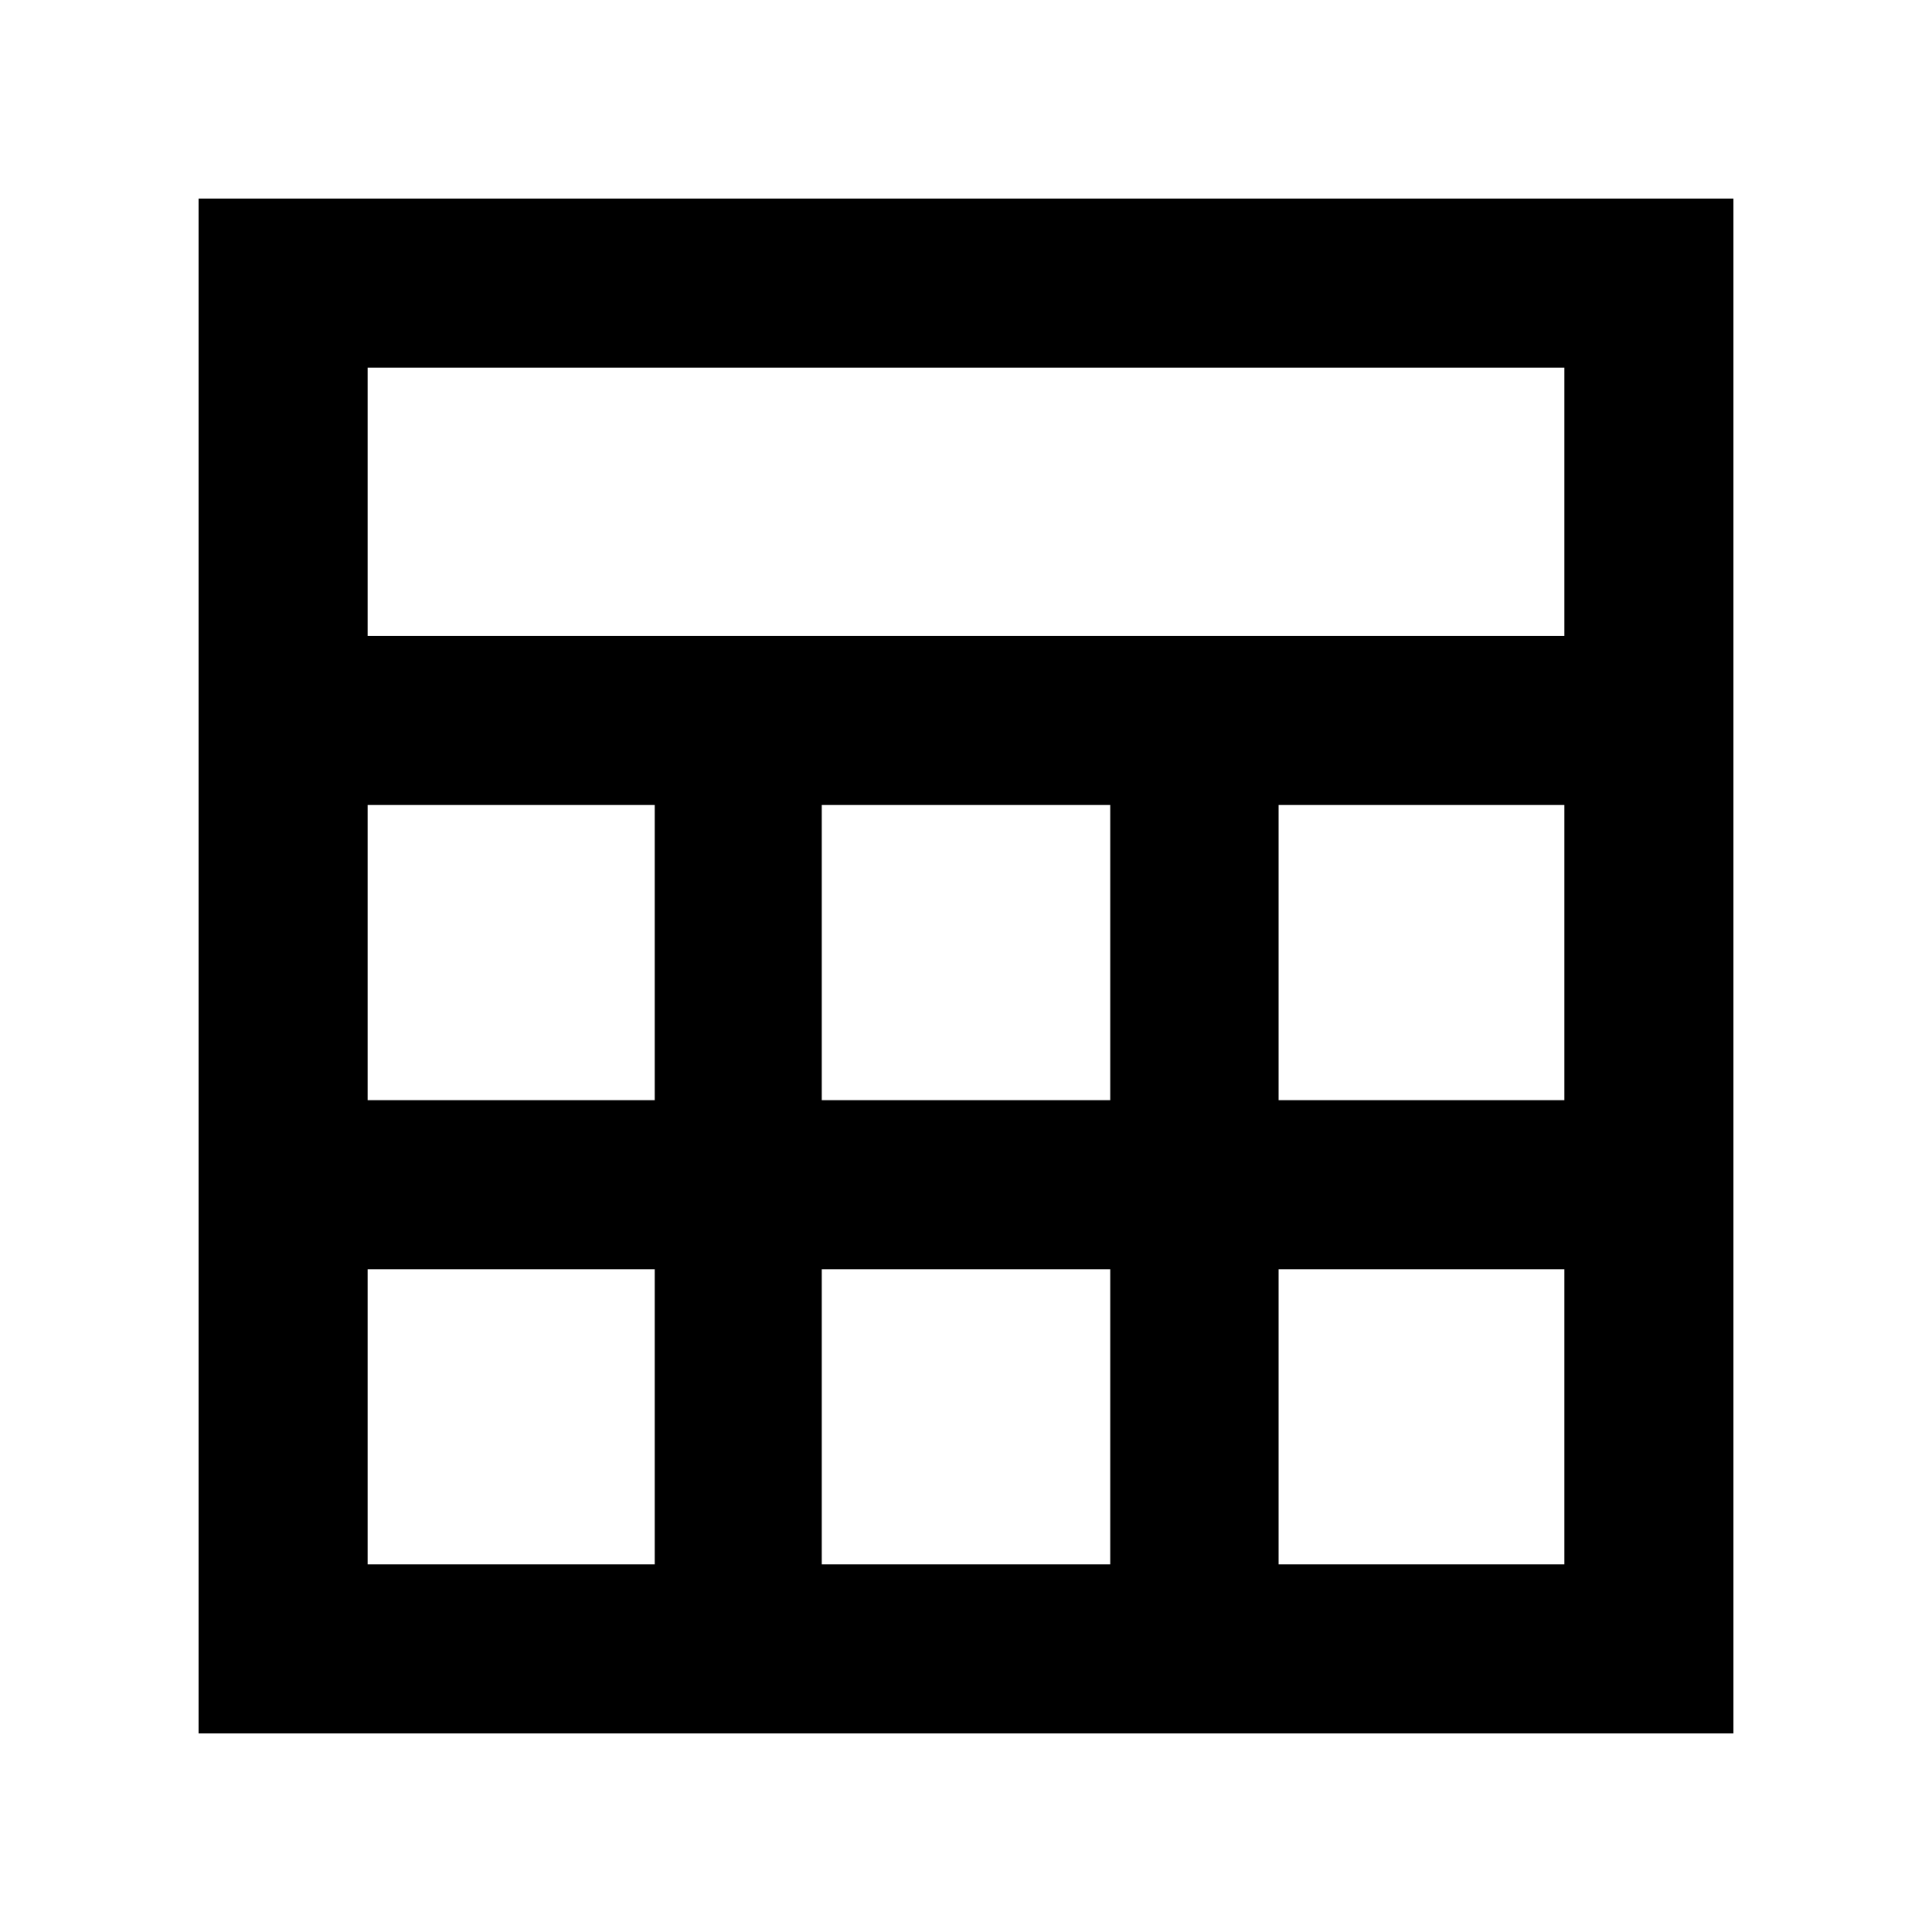 <svg xmlns="http://www.w3.org/2000/svg" height="40" viewBox="0 -960 960 960" width="40"><path d="M98.67-98.67v-762.66h762.66v762.66H98.67Zm84-545.33h594.66v-133.33H182.67V-644Zm225.66 230.67h143.34V-560H408.33v146.67Zm0 230.66h143.34v-146.66H408.33v146.66ZM182.67-413.33h142.66V-560H182.67v146.67Zm452.66 0h142V-560h-142v146.67ZM182.67-182.67h142.66v-146.66H182.67v146.66Zm452.66 0h142v-146.66h-142v146.66Z"/></svg>